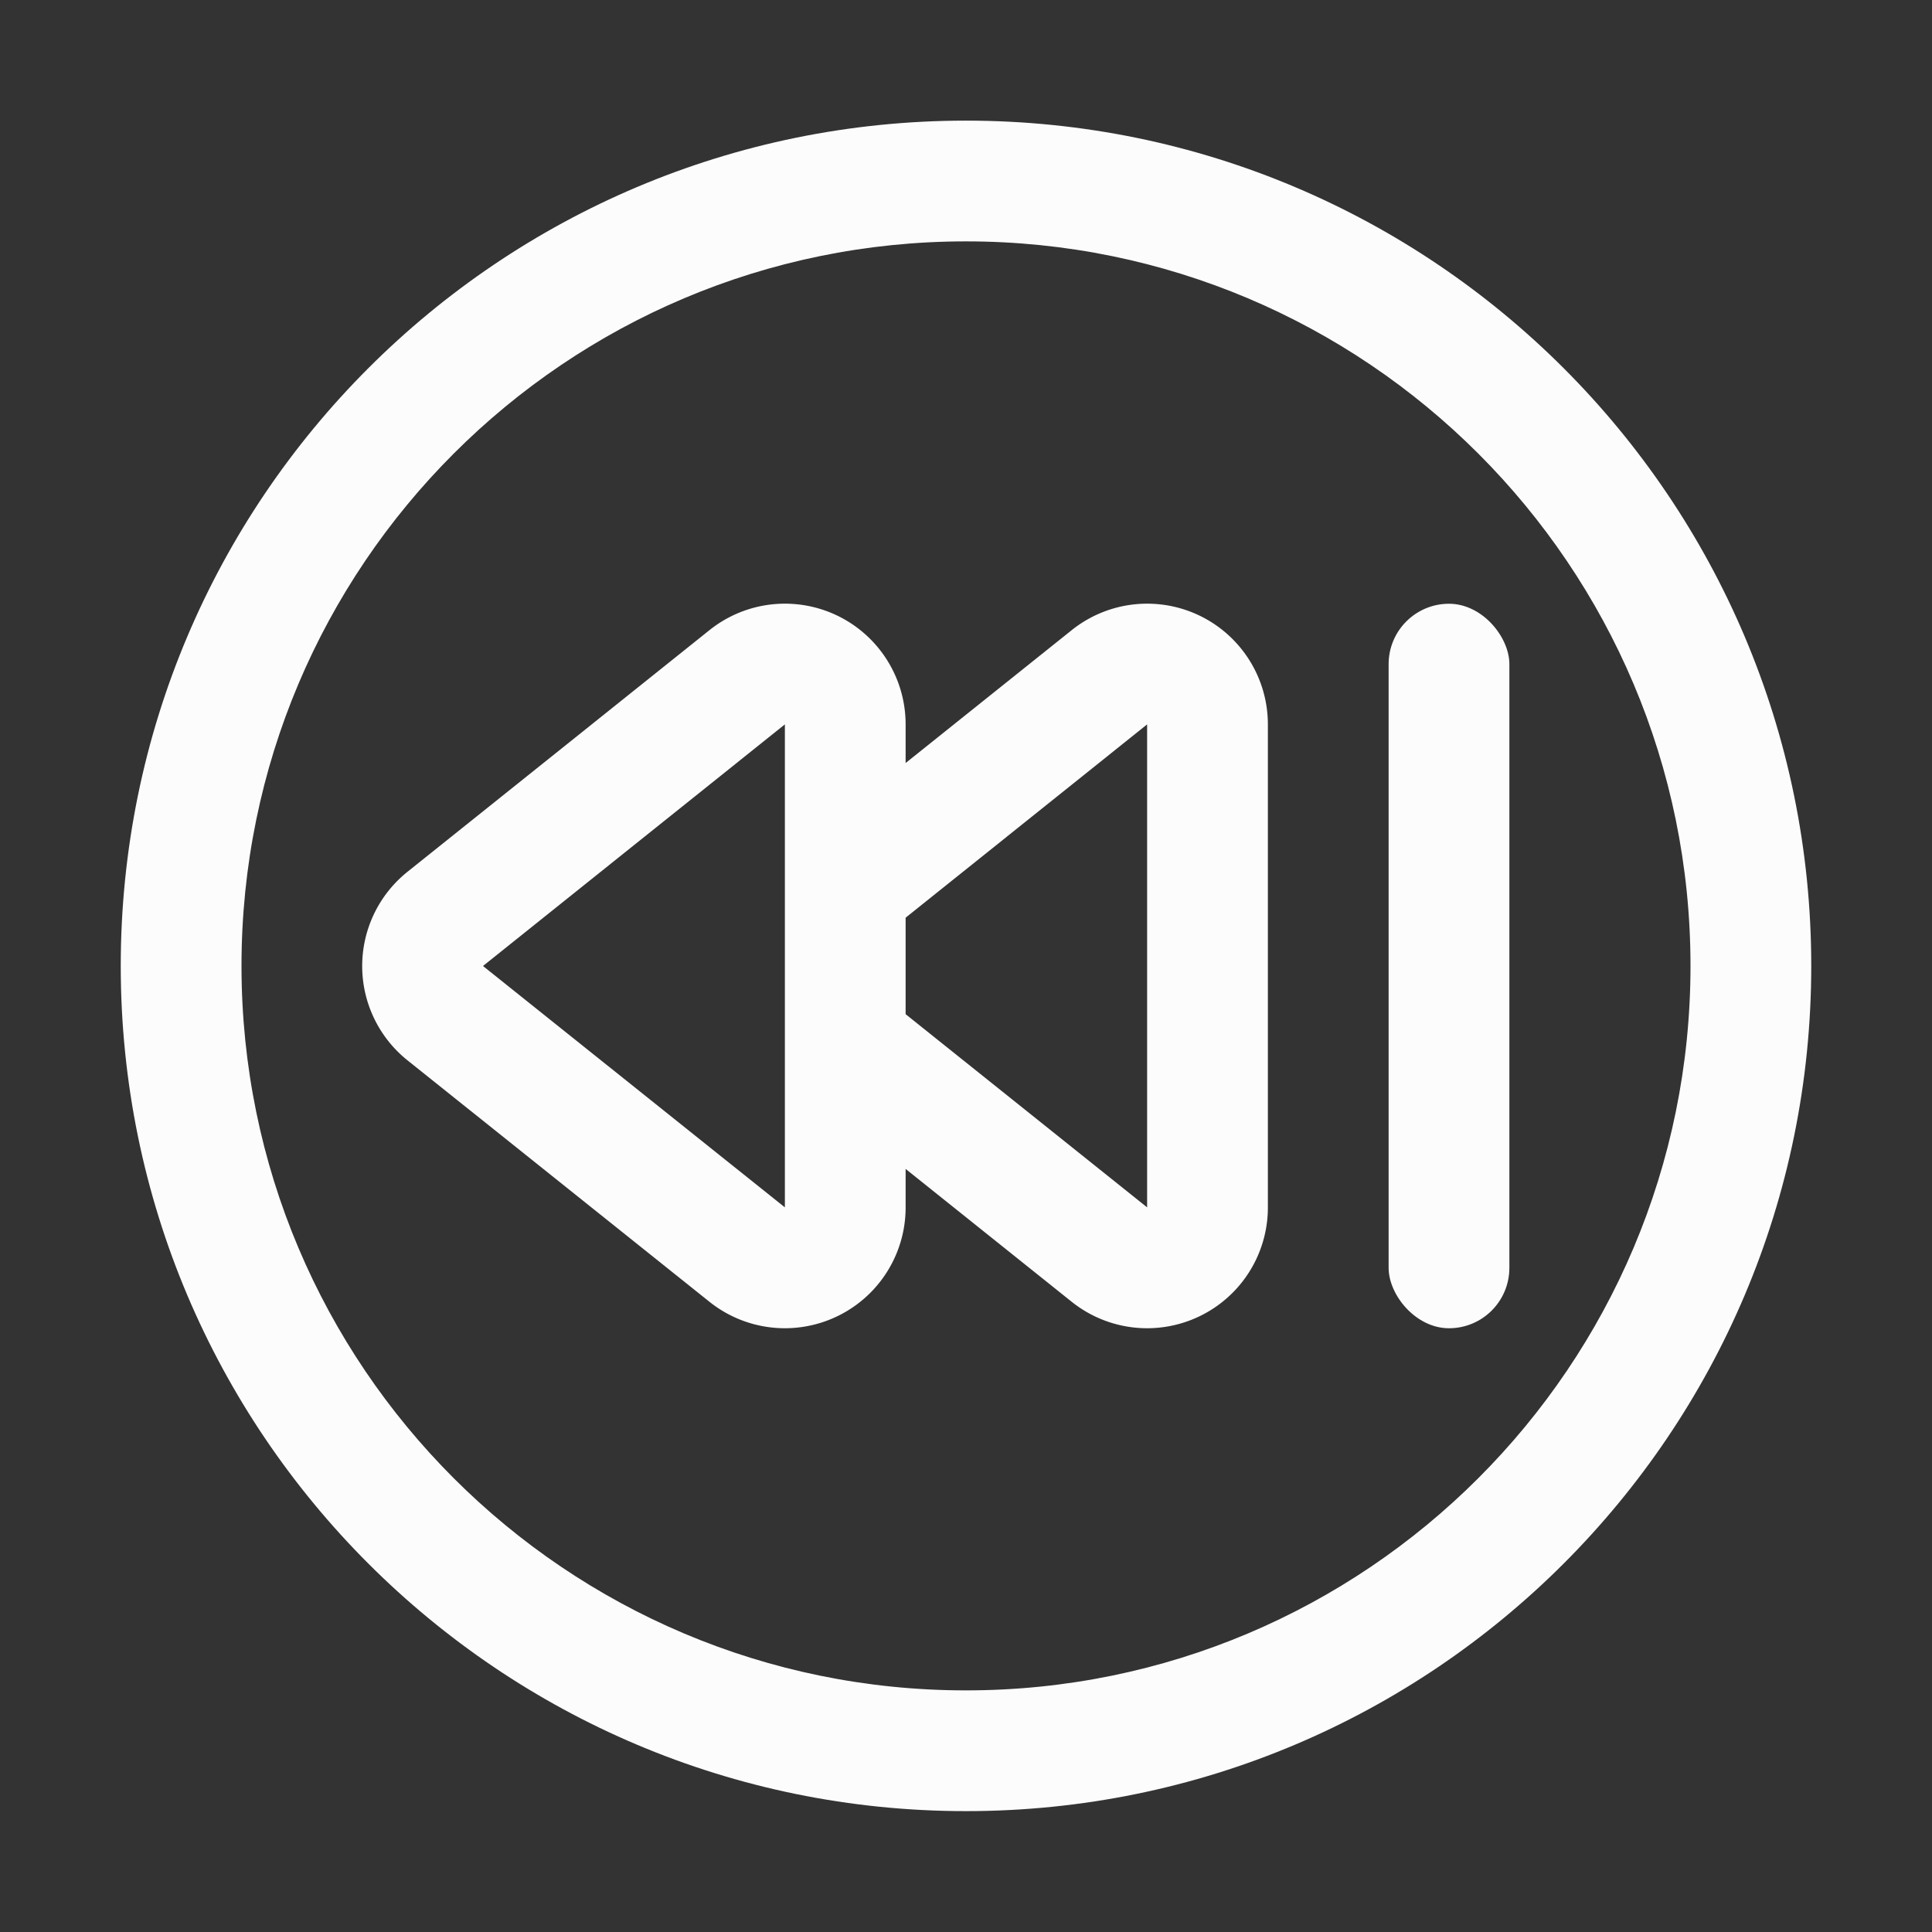 <svg xmlns="http://www.w3.org/2000/svg" id="svg175" width="32" height="32" version="1.1">
<rect width="100%" height="100%" fill="#333333" stroke="none"/>
<style id="current-color-scheme" type="text/css">
.ColorScheme-Text{color:#fcfcfc}
</style>
<g id="media-skip-backward" transform="matrix(-1 0 0 1 526 -33)">
<rect id="rect11713" width="32" height="32" x="494" y="33" rx="0" ry="0" style="fill:none"/>
<path id="path11715" fill="currentColor" d="M510 34.998c-7.732 0-14 6.268-14 14s6.268 14 14 14 14-6.268 14-14-6.268-14-14-14m0 2c6.627 0 12 5.373 12 12 0 6.628-5.373 12-12 12s-12-5.372-12-12c0-6.627 5.373-12 12-12" class="ColorScheme-Text"/>
<path id="path12720" fill="currentColor" d="M512.854 43.004a2 2 0 0 1 1.396.434l5 4.001a2 2 0 0 1 0 3.124l-5 3.998a2 2 0 0 1-3.25-1.563v-.637l-2.75 2.2a2 2 0 0 1-3.25-1.563v-8a2 2 0 0 1 1.135-1.803 2 2 0 0 1 .719-.191 2 2 0 0 1 1.396.434l2.75 2.2v-.64a2 2 0 0 1 1.135-1.803 2 2 0 0 1 .719-.191m.146 1.994v8L518 49Zm-6 0v8l4-3.2V48.2z" class="ColorScheme-Text"/>
<rect id="rect12067" width="2" height="12" x="-503" y="43" fill="currentColor" class="ColorScheme-Text" rx="1" ry="1" transform="scale(-1 1)"/>
</g>
</svg>
